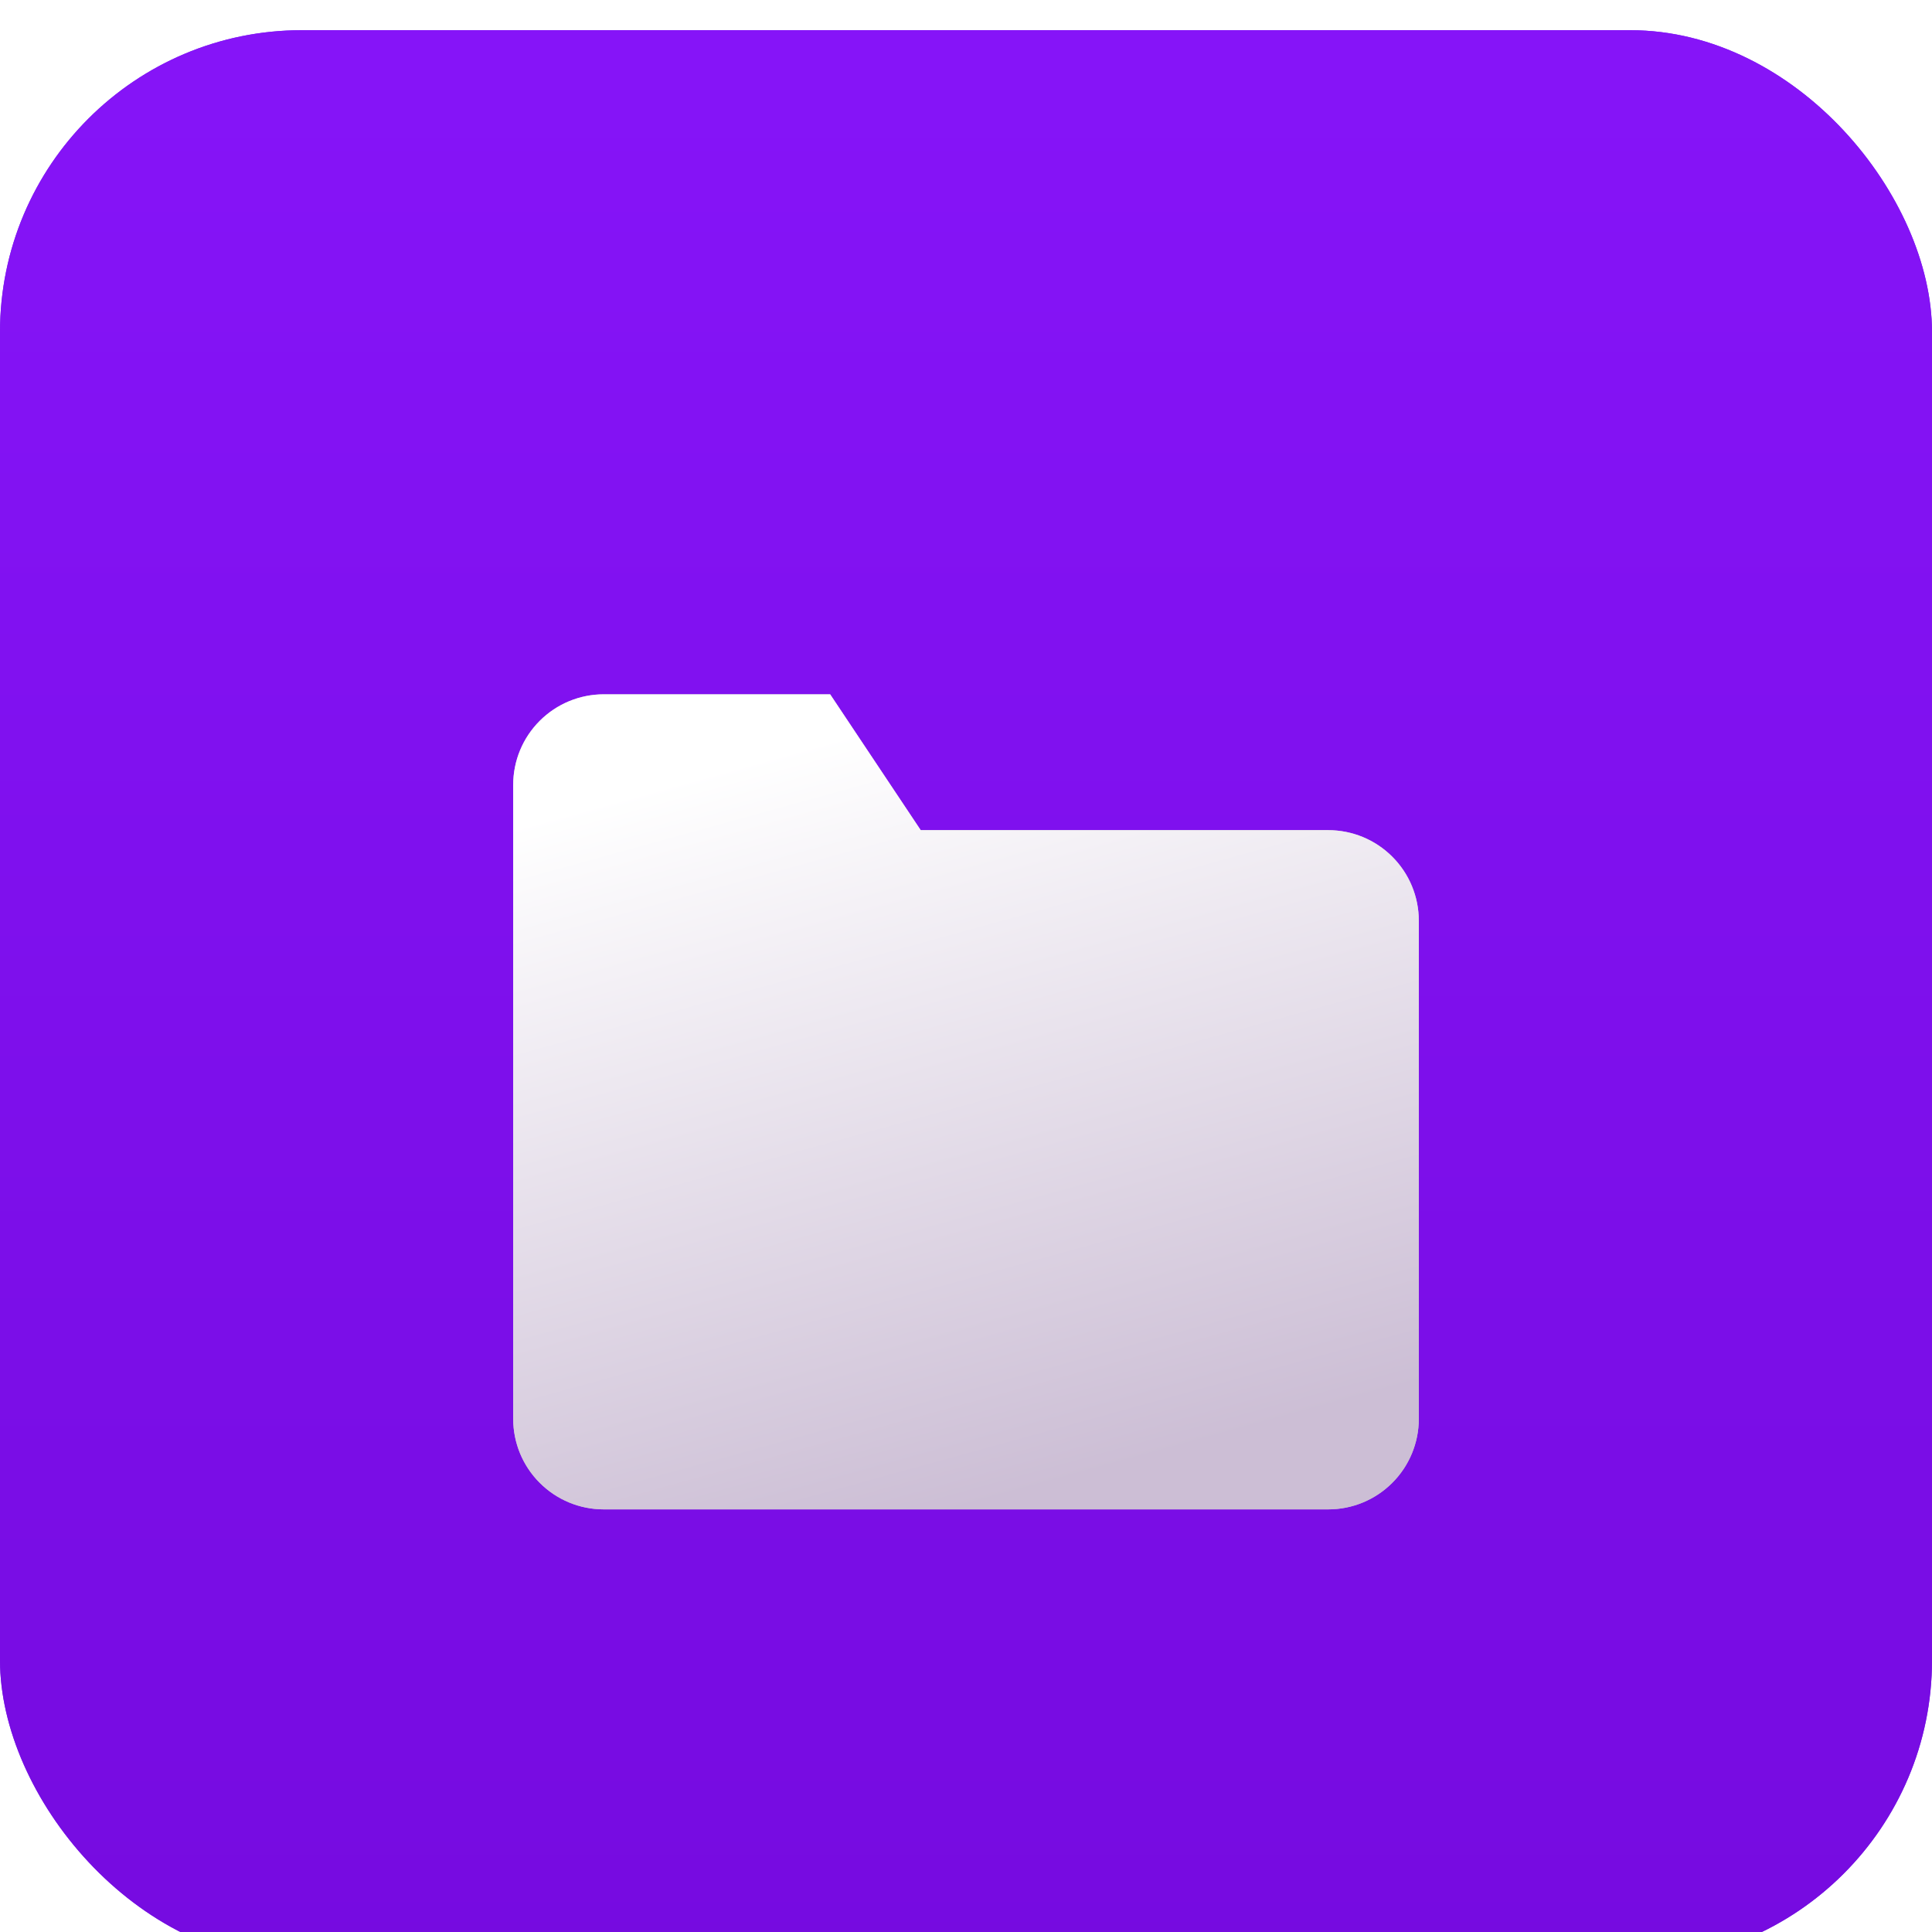 <svg width="64" height="64" viewBox="0 0 64 64" fill="none" xmlns="http://www.w3.org/2000/svg">
<g filter="url(#filter0_i)">
<rect width="64" height="64" rx="10" fill="#7631EA"/>
<rect width="64" height="64" rx="10" fill="url(#paint0_linear)"/>
</g>
<g filter="url(#filter1_d)">
<path d="M47 43C47 43.796 46.684 44.559 46.121 45.121C45.559 45.684 44.796 46 44 46H20C19.204 46 18.441 45.684 17.879 45.121C17.316 44.559 17 43.796 17 43V22C17 21.204 17.316 20.441 17.879 19.879C18.441 19.316 19.204 19 20 19H27.5L30.5 23.5H44C44.796 23.5 45.559 23.816 46.121 24.379C46.684 24.941 47 25.704 47 26.5V43Z" fill="#C4C4C4"/>
<path d="M47 43C47 43.796 46.684 44.559 46.121 45.121C45.559 45.684 44.796 46 44 46H20C19.204 46 18.441 45.684 17.879 45.121C17.316 44.559 17 43.796 17 43V22C17 21.204 17.316 20.441 17.879 19.879C18.441 19.316 19.204 19 20 19H27.5L30.5 23.5H44C44.796 23.5 45.559 23.816 46.121 24.379C46.684 24.941 47 25.704 47 26.5V43Z" fill="url(#paint1_linear)"/>
</g>
<defs>
<filter id="filter0_i" x="0" y="0" width="64" height="65" filterUnits="userSpaceOnUse" color-interpolation-filters="sRGB">
<feFlood flood-opacity="0" result="BackgroundImageFix"/>
<feBlend mode="normal" in="SourceGraphic" in2="BackgroundImageFix" result="shape"/>
<feColorMatrix in="SourceAlpha" type="matrix" values="0 0 0 0 0 0 0 0 0 0 0 0 0 0 0 0 0 0 127 0" result="hardAlpha"/>
<feOffset dy="1"/>
<feGaussianBlur stdDeviation="0.5"/>
<feComposite in2="hardAlpha" operator="arithmetic" k2="-1" k3="1"/>
<feColorMatrix type="matrix" values="0 0 0 0 0.962 0 0 0 0 0.955 0 0 0 0 0.967 0 0 0 0.25 0"/>
<feBlend mode="normal" in2="shape" result="effect1_innerShadow"/>
</filter>
<filter id="filter1_d" x="13" y="19" width="38" height="35" filterUnits="userSpaceOnUse" color-interpolation-filters="sRGB">
<feFlood flood-opacity="0" result="BackgroundImageFix"/>
<feColorMatrix in="SourceAlpha" type="matrix" values="0 0 0 0 0 0 0 0 0 0 0 0 0 0 0 0 0 0 127 0"/>
<feOffset dy="4"/>
<feGaussianBlur stdDeviation="2"/>
<feColorMatrix type="matrix" values="0 0 0 0 0 0 0 0 0 0 0 0 0 0 0 0 0 0 0.15 0"/>
<feBlend mode="normal" in2="BackgroundImageFix" result="effect1_dropShadow"/>
<feBlend mode="normal" in="SourceGraphic" in2="effect1_dropShadow" result="shape"/>
</filter>
<linearGradient id="paint0_linear" x1="32" y1="0" x2="32" y2="64" gradientUnits="userSpaceOnUse">
<stop stop-color="#8614F8"/>
<stop offset="1" stop-color="#760BE0"/>
</linearGradient>
<linearGradient id="paint1_linear" x1="27.399" y1="20.477" x2="34.272" y2="45.373" gradientUnits="userSpaceOnUse">
<stop stop-color="white"/>
<stop offset="1" stop-color="#CCBED5"/>
</linearGradient>
</defs>
</svg>
